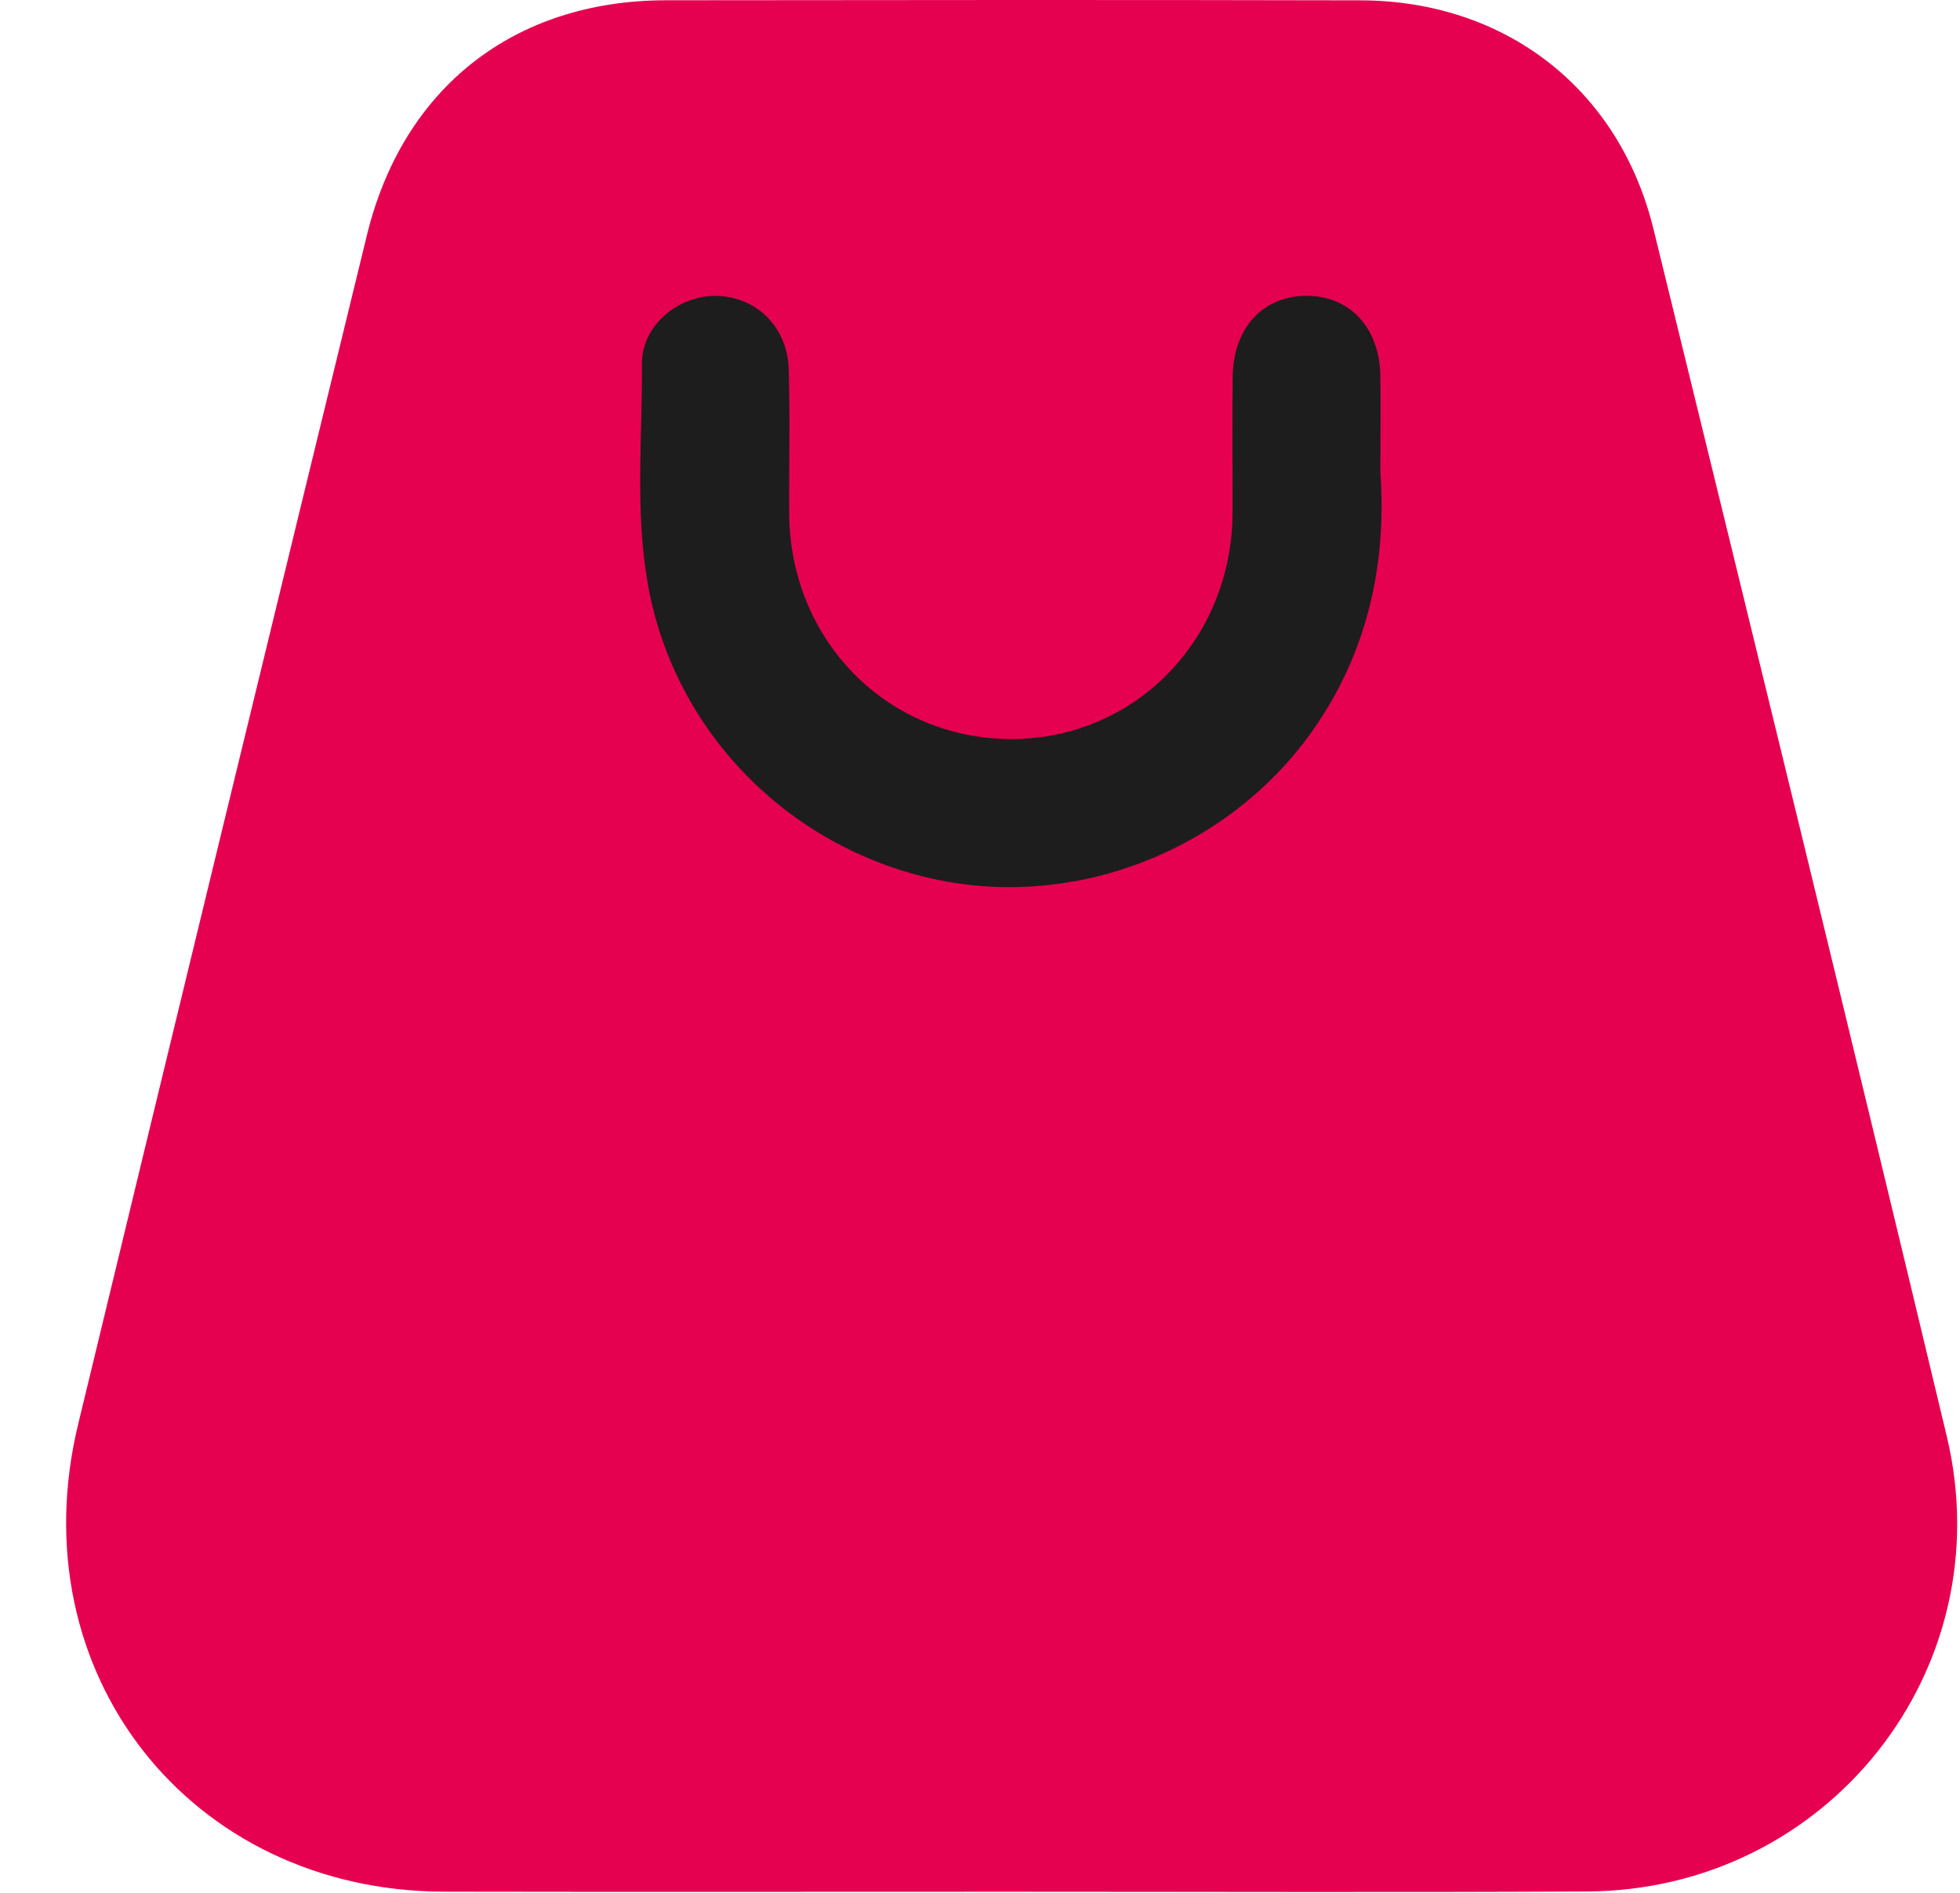 <svg width="29" height="28" viewBox="0 0 29 28" fill="none" xmlns="http://www.w3.org/2000/svg">
<path d="M14.945 27.984C12.156 27.984 9.368 27.988 6.58 27.983C2.809 27.978 0.268 24.744 1.156 21.069C2.573 15.204 3.998 9.34 5.429 3.478C5.963 1.292 7.612 0.007 9.852 0.004C13.279 -0 16.706 -0.003 20.133 0.005C22.273 0.011 23.958 1.315 24.465 3.389C25.923 9.339 27.38 15.288 28.804 21.245C29.631 24.706 27.035 27.965 23.476 27.98C20.633 27.995 17.789 27.984 14.945 27.984ZM14.953 25.789C14.953 25.792 14.953 25.795 14.953 25.799C17.741 25.799 20.529 25.802 23.317 25.797C25.636 25.794 27.185 23.92 26.651 21.682C25.238 15.762 23.794 9.848 22.349 3.936C22.073 2.802 21.26 2.193 20.087 2.192C16.661 2.191 13.236 2.194 9.811 2.202C8.663 2.204 7.858 2.804 7.585 3.917C6.134 9.846 4.683 15.775 3.268 21.712C2.746 23.902 4.277 25.773 6.536 25.785C9.341 25.8 12.148 25.789 14.953 25.789Z" fill="#E60050"/>
<path d="M7 2L2 21L3 25.5L4.5 27H6.5H15.5H24.5L27 25.5L28 22.5L27 18L25 11.5L24 5.5L22.5 1.5L20.5 1H16.5H13.5H10C9.2 1 7.667 1.667 7 2Z" fill="#E60050" stroke="#E60050" stroke-width="0.4"/>
<path d="M20.424 6.991C20.515 8.258 20.272 9.622 19.398 10.84C18.149 12.581 15.913 13.461 13.818 13.003C11.641 12.526 9.969 10.801 9.587 8.649C9.393 7.563 9.506 6.47 9.498 5.38C9.495 4.814 10.034 4.371 10.592 4.377C11.183 4.383 11.651 4.832 11.67 5.458C11.691 6.168 11.673 6.878 11.676 7.588C11.686 9.478 13.136 10.943 14.984 10.932C16.8 10.922 18.227 9.457 18.237 7.588C18.24 6.915 18.23 6.241 18.239 5.567C18.249 4.852 18.682 4.383 19.32 4.376C19.959 4.369 20.407 4.837 20.423 5.544C20.431 5.964 20.424 6.383 20.424 6.991Z" fill="#1D1D1D"/>
</svg>

